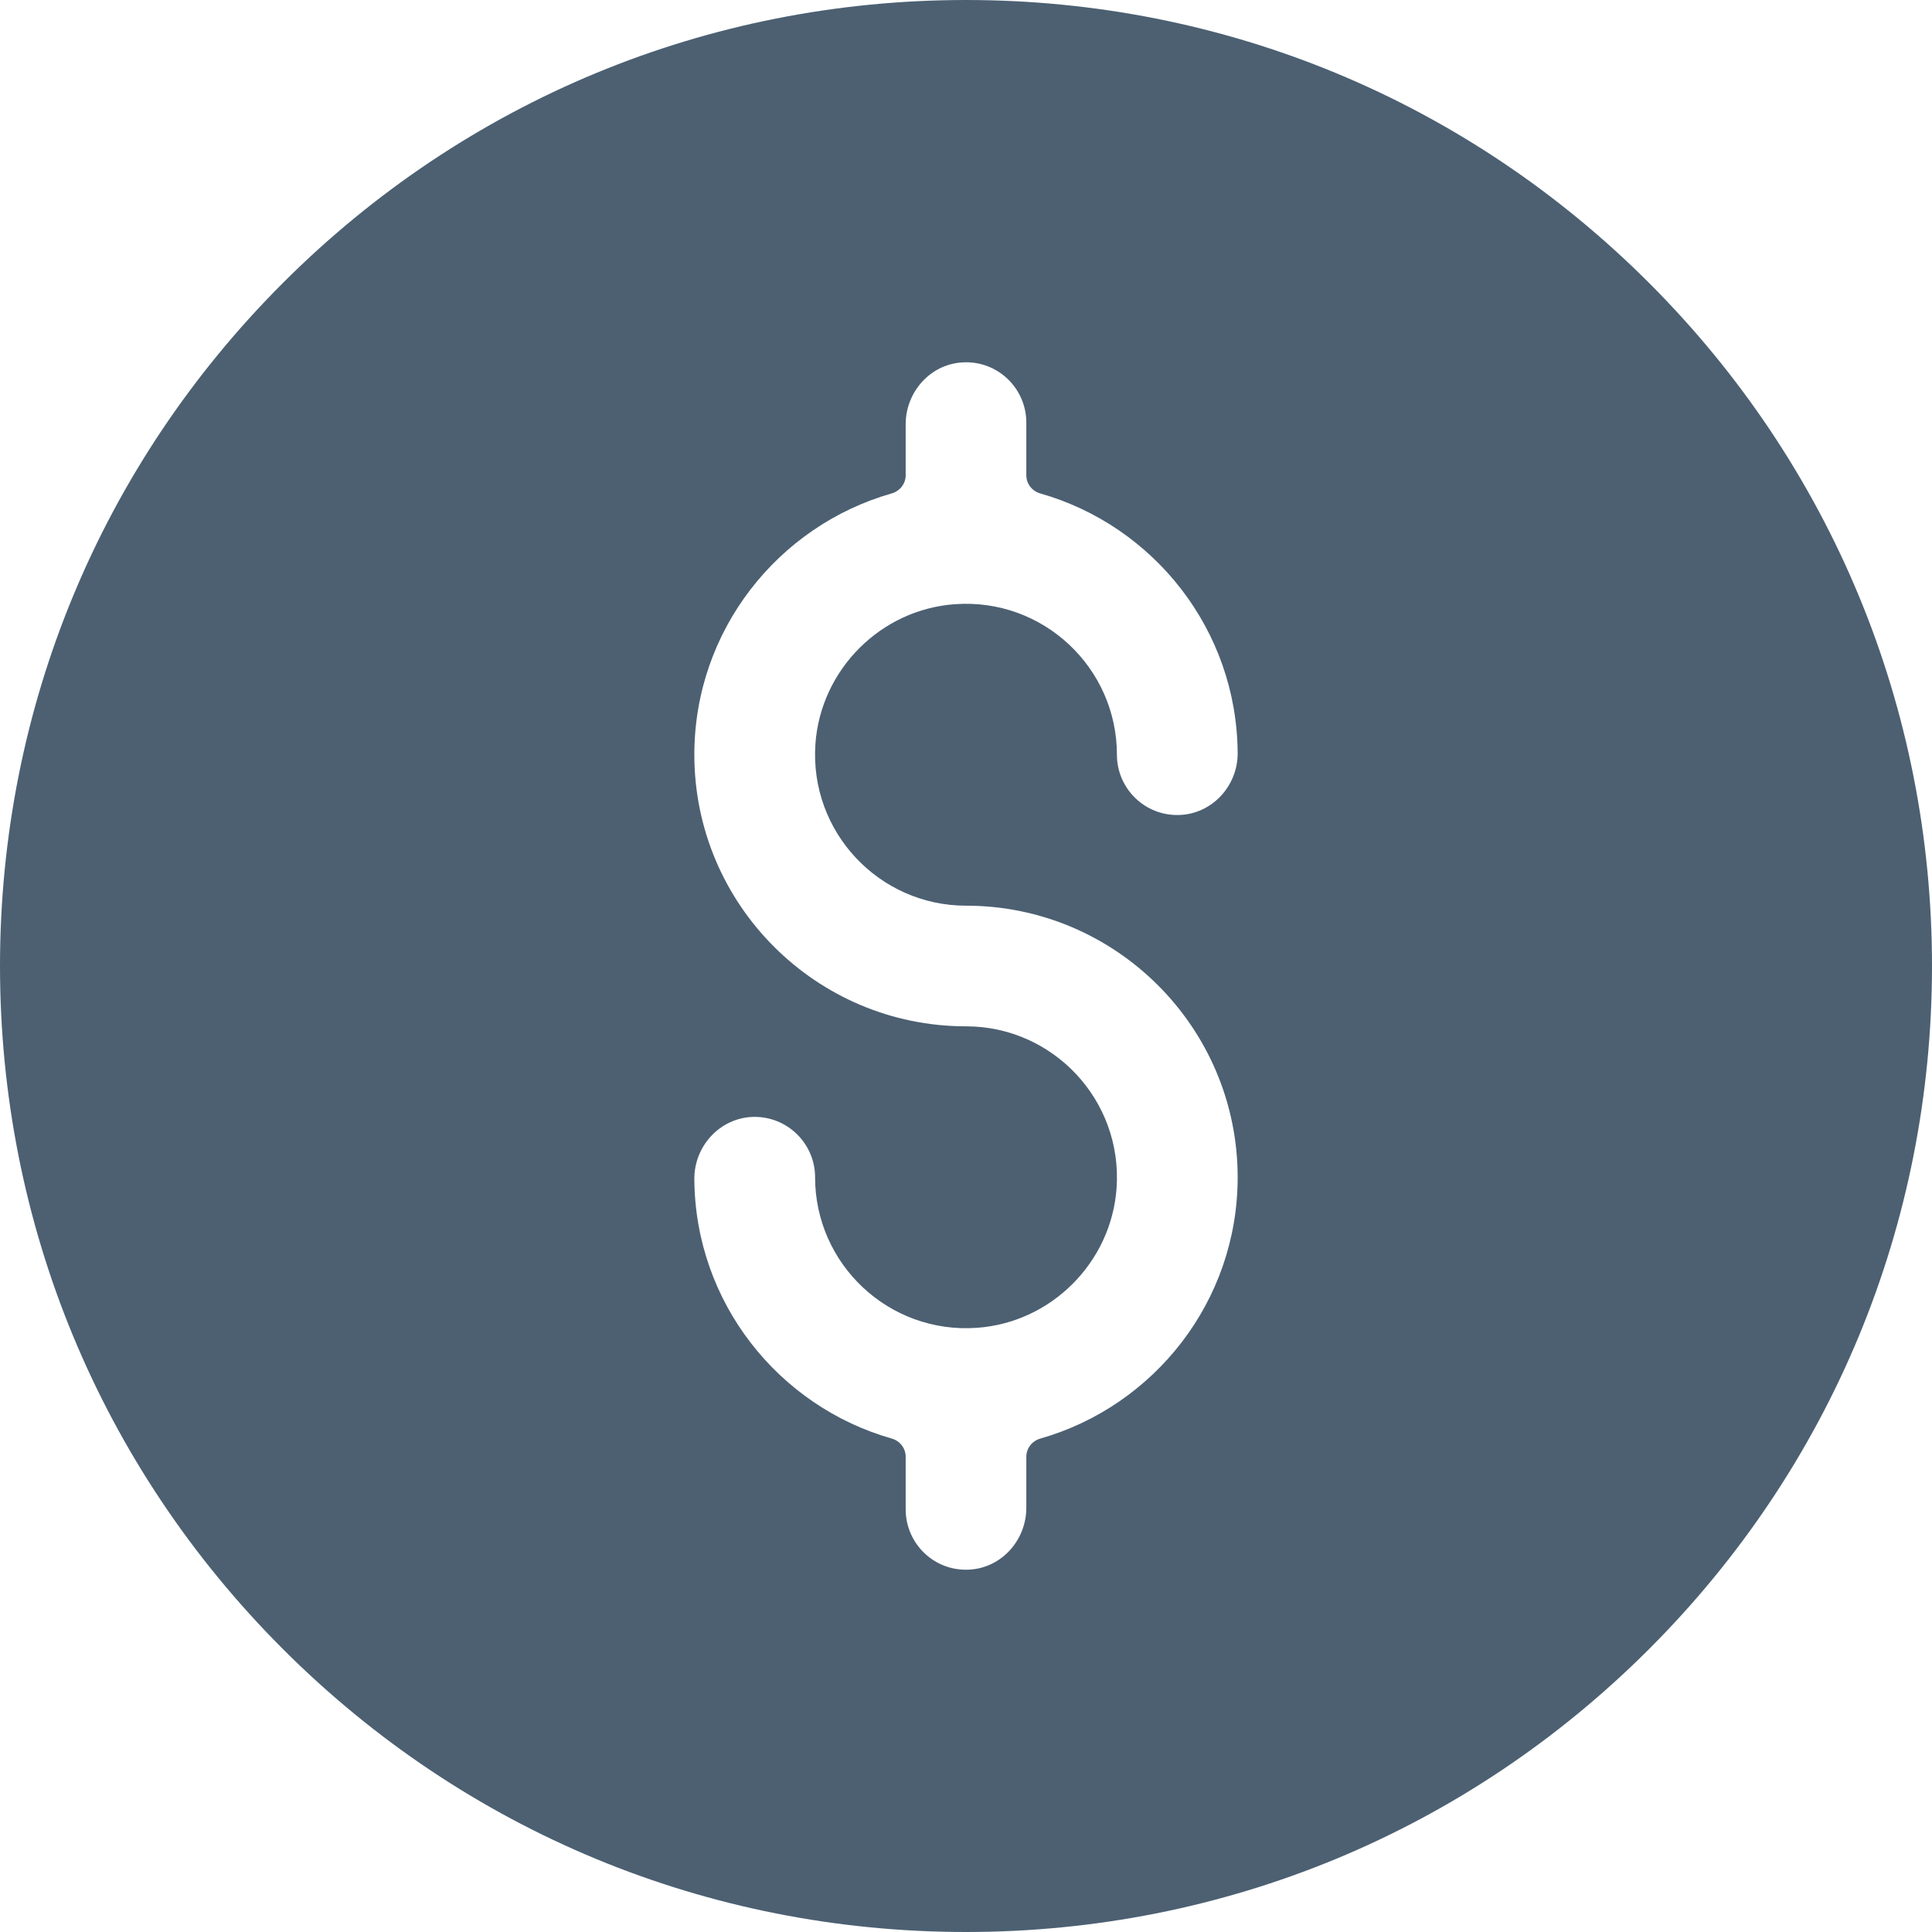 <svg width="18" height="18" viewBox="0 0 18 18" fill="none" xmlns="http://www.w3.org/2000/svg">
<path d="M15.364 2.636C13.664 0.936 11.404 0 9 0C6.596 0 4.336 0.936 2.636 2.636C0.936 4.336 0 6.596 0 9C0 11.404 0.936 13.664 2.636 15.364C4.336 17.064 6.596 18 9 18C11.404 18 13.664 17.064 15.364 15.364C17.064 13.664 18 11.404 18 9C18 6.596 17.064 4.336 15.364 2.636ZM9 8.438C10.396 8.438 11.531 9.573 11.531 10.969C11.531 12.125 10.752 13.101 9.692 13.403C9.616 13.425 9.562 13.493 9.562 13.572V14.047C9.562 14.35 9.33 14.61 9.027 14.624C8.704 14.64 8.438 14.382 8.438 14.062V13.572C8.438 13.493 8.385 13.425 8.309 13.403C7.253 13.103 6.476 12.134 6.469 10.985C6.467 10.678 6.708 10.415 7.015 10.406C7.333 10.397 7.594 10.653 7.594 10.969C7.594 11.777 8.28 12.429 9.101 12.371C9.793 12.323 10.354 11.762 10.403 11.069C10.46 10.248 9.809 9.562 9 9.562C7.604 9.562 6.469 8.427 6.469 7.031C6.469 5.875 7.248 4.899 8.308 4.597C8.384 4.575 8.438 4.507 8.438 4.428V3.953C8.438 3.65 8.67 3.39 8.973 3.376C9.296 3.36 9.562 3.618 9.562 3.938V4.428C9.562 4.507 9.615 4.575 9.691 4.597C10.747 4.897 11.524 5.866 11.531 7.016C11.533 7.322 11.292 7.585 10.985 7.593C10.667 7.603 10.406 7.347 10.406 7.031C10.406 6.223 9.72 5.571 8.899 5.629C8.207 5.677 7.646 6.238 7.597 6.931C7.54 7.751 8.191 8.438 9 8.438Z" fill="#4C6072"/>
</svg>
